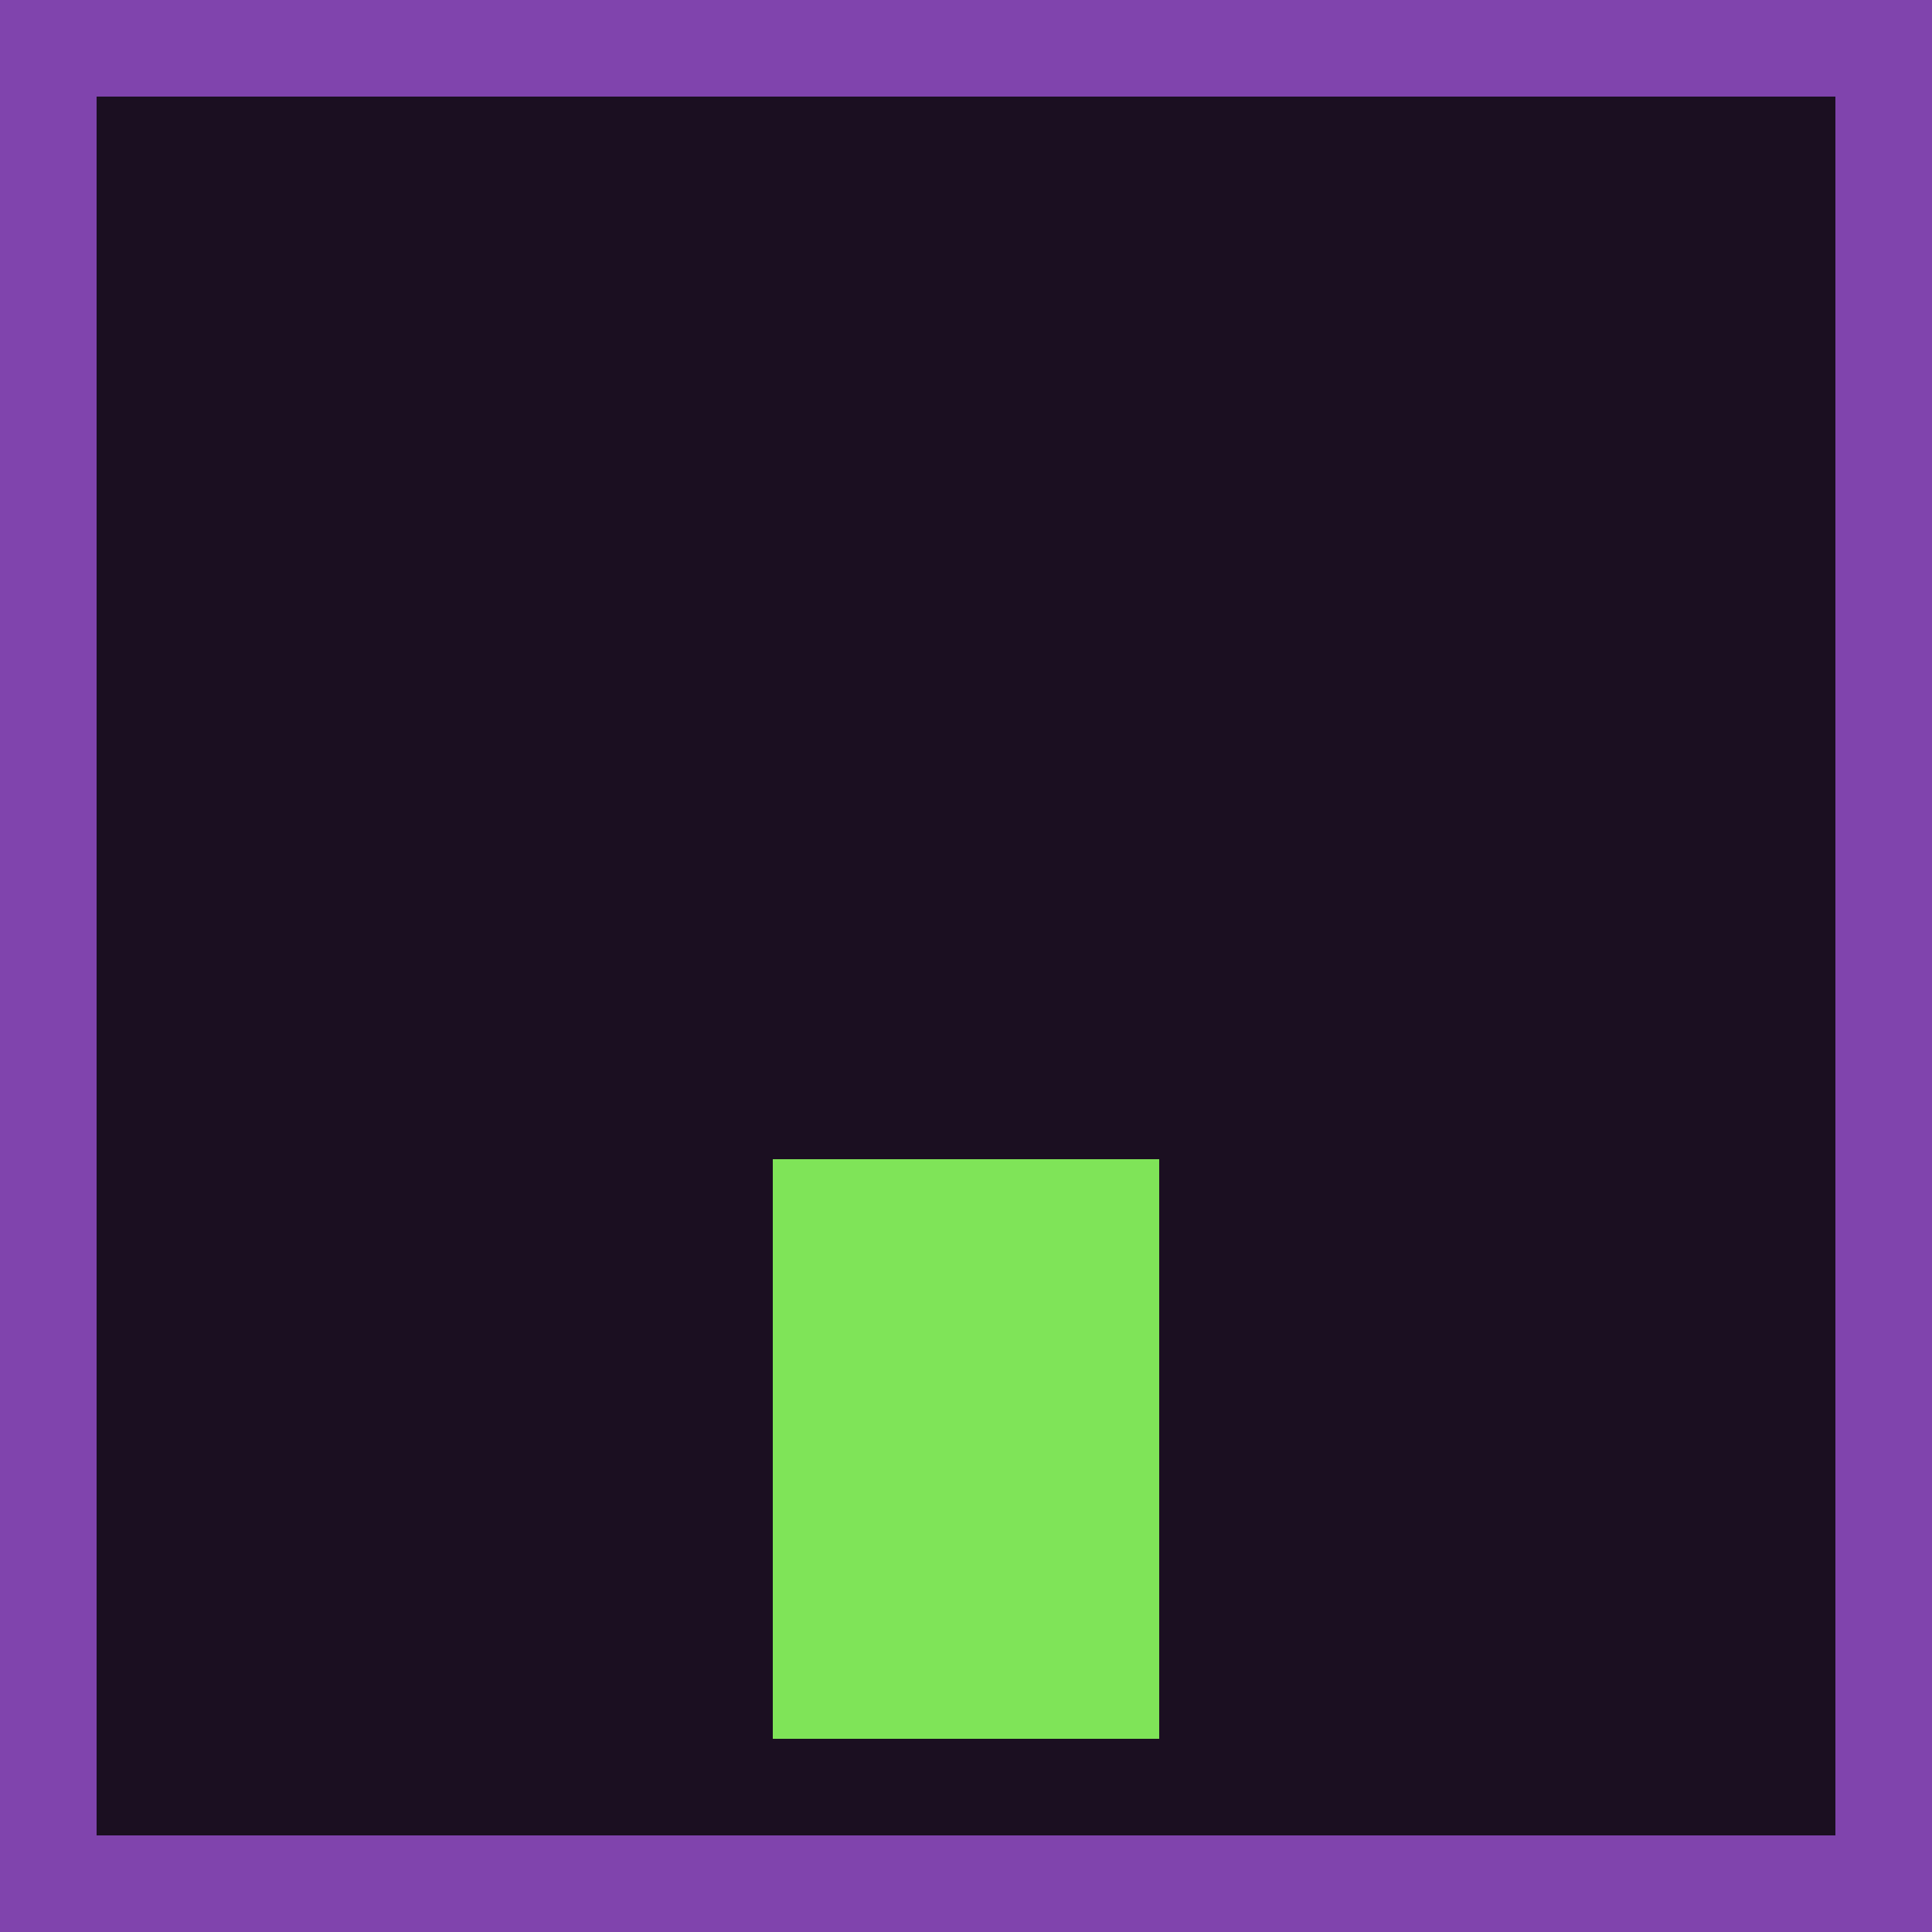 <svg xmlns="http://www.w3.org/2000/svg" viewBox="0 0 100 100">
    <rect x="0" y="0" width="100" height="100" fill="#8044AD" />
    <rect x="5" y="5" width="90" height="90" fill="#1B0F21" />
    <rect x="40" y="60" width="20" height="30" fill="#7FE458" />
</svg>